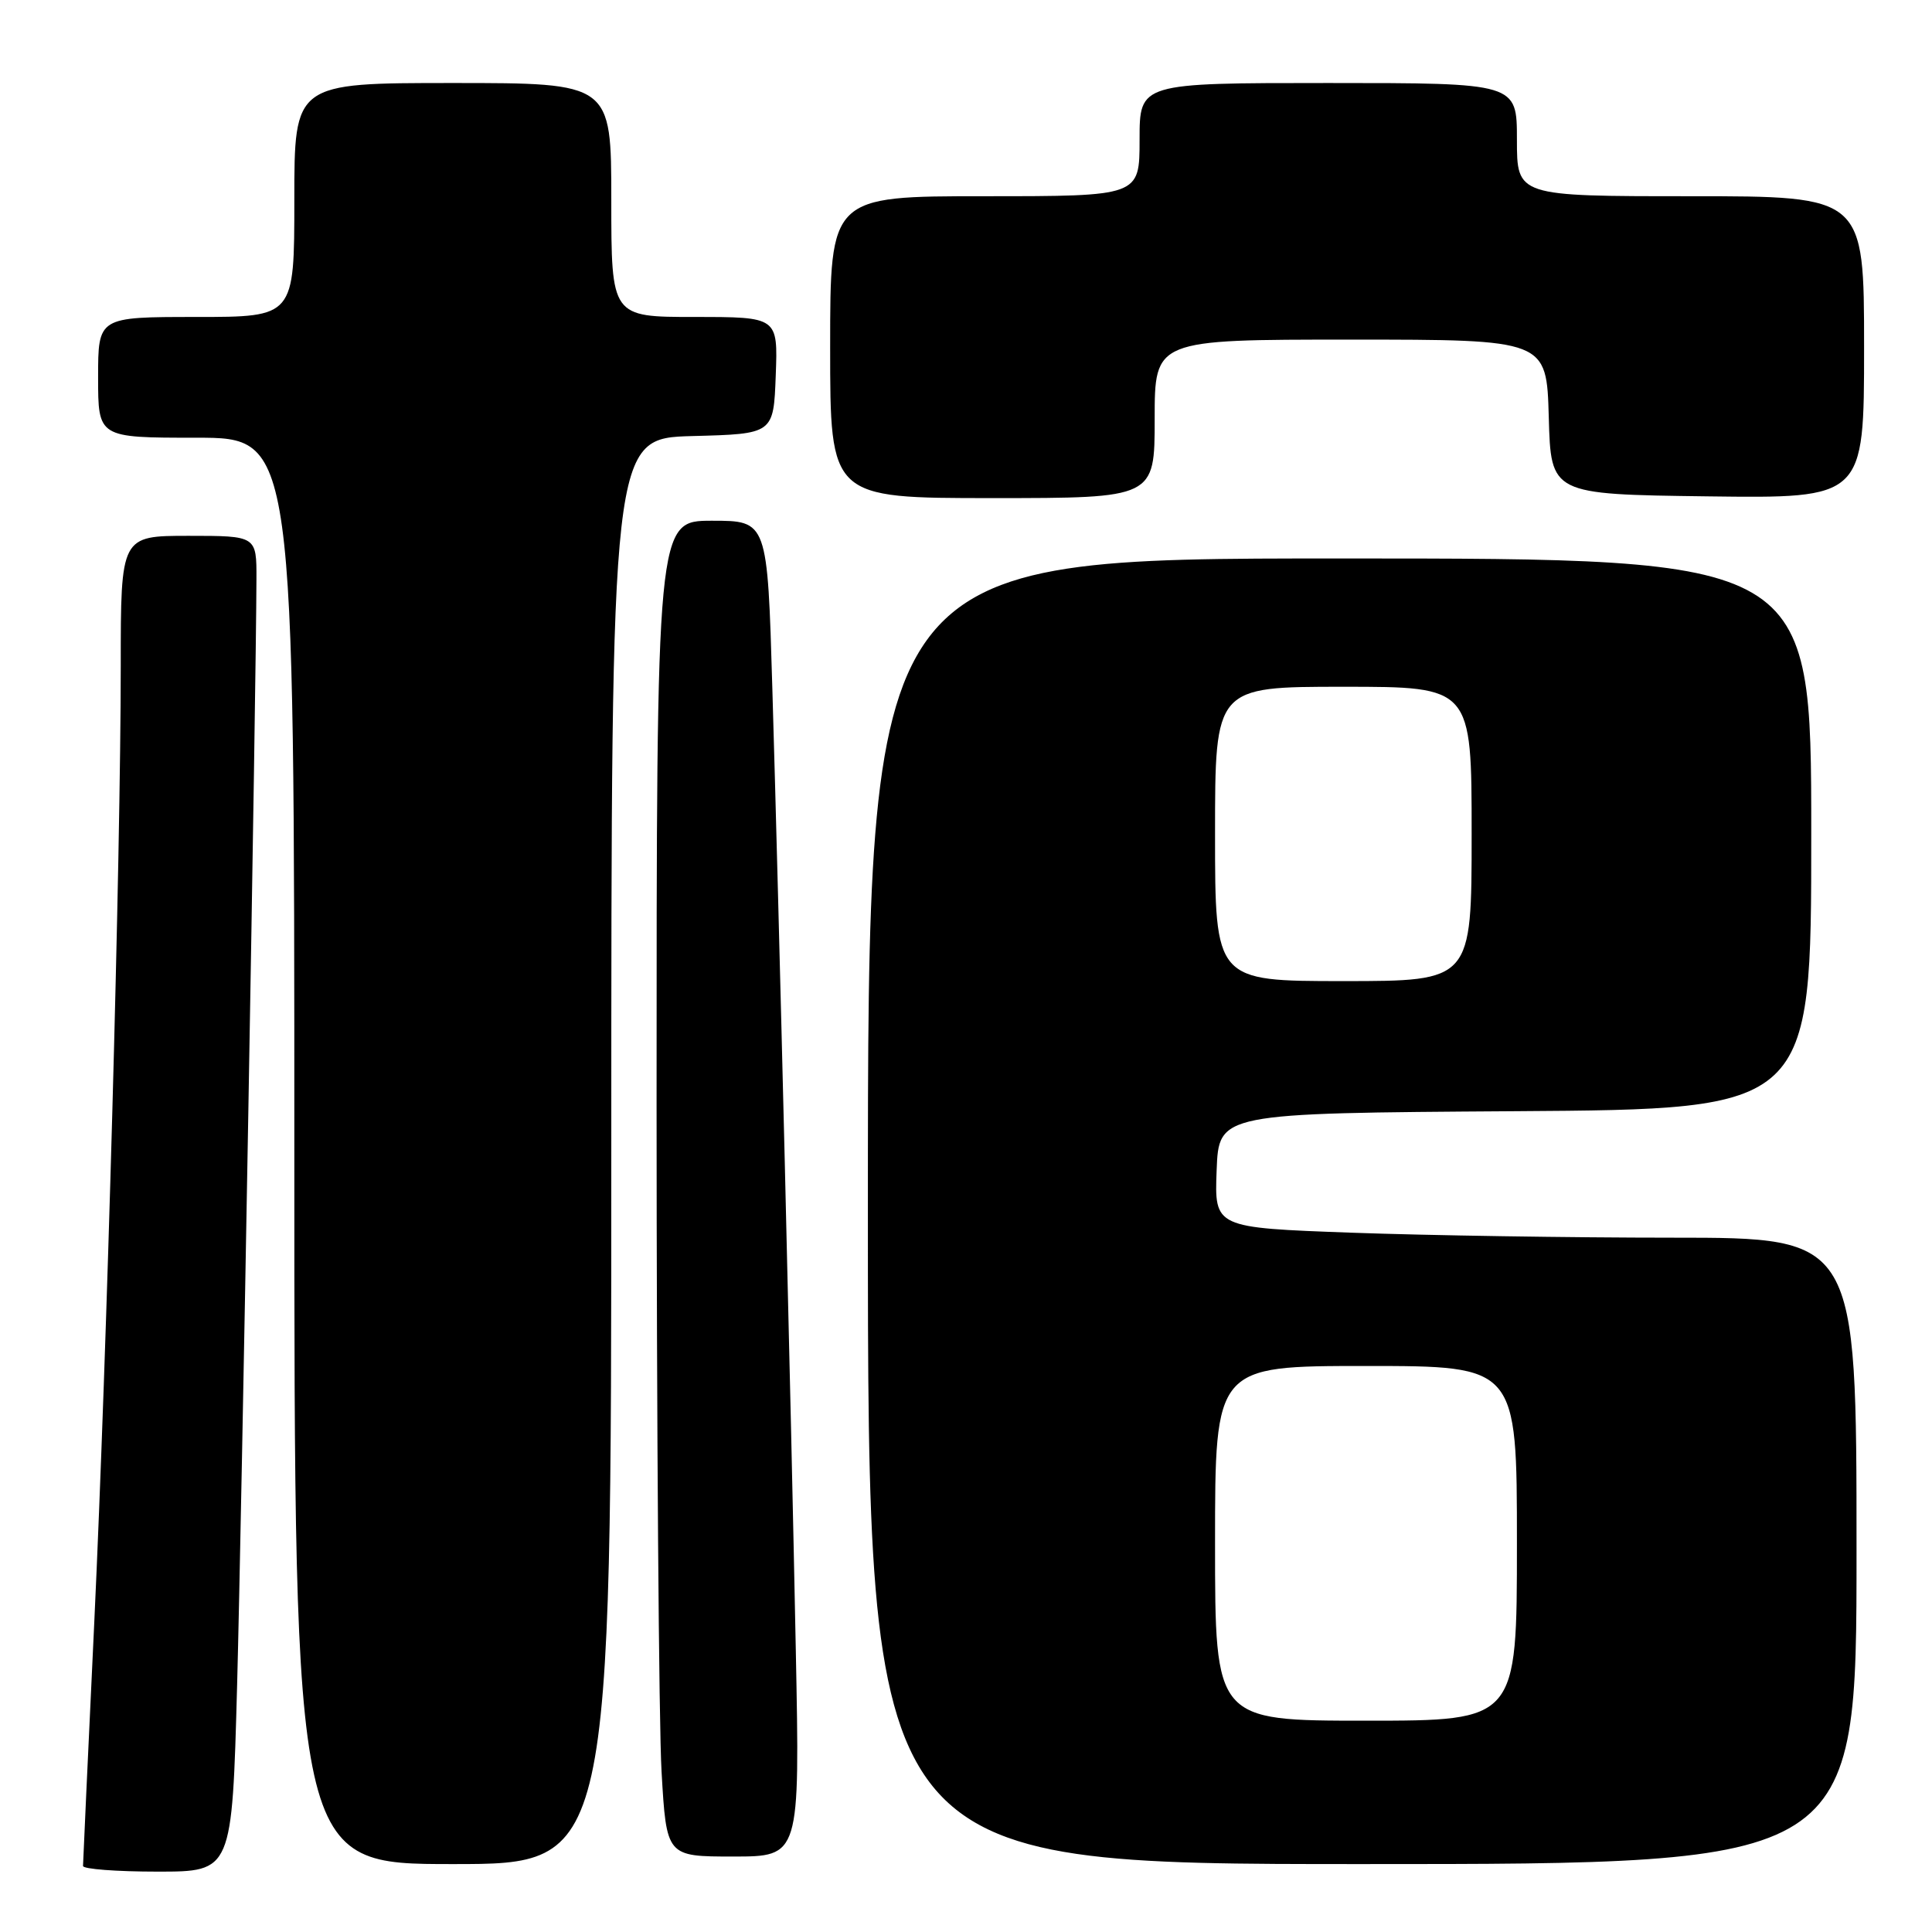 <?xml version="1.0" encoding="UTF-8" standalone="no"?>
<!DOCTYPE svg PUBLIC "-//W3C//DTD SVG 1.1//EN" "http://www.w3.org/Graphics/SVG/1.1/DTD/svg11.dtd" >
<svg xmlns="http://www.w3.org/2000/svg" xmlns:xlink="http://www.w3.org/1999/xlink" version="1.1" viewBox="0 0 256 256">
 <g >
 <path fill="currentColor"
d=" M 31.42 223.25 C 32.02 201.07 33.94 91.18 33.98 76.75 C 34.00 71.00 34.00 71.00 25.00 71.00 C 16.00 71.00 16.00 71.00 16.00 88.25 C 15.99 113.67 14.18 178.96 12.49 215.00 C 11.67 232.32 11.00 246.84 11.00 247.25 C 11.00 247.66 15.44 248.00 20.87 248.00 C 30.75 248.00 30.75 248.00 31.42 223.25 Z  M 81.00 152.53 C 81.00 58.07 81.00 58.07 91.75 57.78 C 102.50 57.50 102.50 57.50 102.79 49.75 C 103.08 42.00 103.08 42.00 92.04 42.00 C 81.00 42.00 81.00 42.00 81.00 26.50 C 81.00 11.00 81.00 11.00 60.00 11.00 C 39.00 11.00 39.00 11.00 39.00 26.50 C 39.00 42.00 39.00 42.00 26.00 42.00 C 13.00 42.00 13.00 42.00 13.00 50.00 C 13.00 58.00 13.00 58.00 26.00 58.00 C 39.00 58.00 39.00 58.00 39.00 152.50 C 39.00 247.00 39.00 247.00 60.00 247.00 C 81.00 247.00 81.00 247.00 81.00 152.53 Z  M 246.00 205.50 C 246.00 164.00 246.00 164.00 221.66 164.00 C 208.27 164.00 189.13 163.70 179.12 163.34 C 160.92 162.68 160.92 162.68 161.21 155.09 C 161.50 147.50 161.50 147.50 200.75 147.24 C 240.00 146.98 240.00 146.98 240.00 110.49 C 240.00 74.00 240.00 74.00 177.50 74.00 C 115.00 74.00 115.00 74.00 115.00 160.50 C 115.00 247.00 115.00 247.00 180.50 247.00 C 246.00 247.00 246.00 247.00 246.00 205.50 Z  M 105.45 218.75 C 104.80 185.78 103.24 121.71 102.34 91.25 C 101.69 69.00 101.69 69.00 94.34 69.00 C 87.00 69.00 87.00 69.00 87.00 146.25 C 87.01 188.74 87.30 228.56 87.66 234.75 C 88.31 246.00 88.31 246.00 97.15 246.00 C 105.99 246.00 105.99 246.00 105.45 218.75 Z  M 153.00 55.50 C 153.00 45.00 153.00 45.00 178.97 45.00 C 204.93 45.00 204.93 45.00 205.22 55.25 C 205.50 65.50 205.50 65.50 226.25 65.77 C 247.00 66.04 247.00 66.04 247.00 46.02 C 247.00 26.00 247.00 26.00 224.00 26.00 C 201.00 26.00 201.00 26.00 201.00 18.50 C 201.00 11.00 201.00 11.00 176.00 11.00 C 151.00 11.00 151.00 11.00 151.00 18.50 C 151.00 26.00 151.00 26.00 130.50 26.00 C 110.00 26.00 110.00 26.00 110.00 46.00 C 110.00 66.00 110.00 66.00 131.50 66.00 C 153.00 66.00 153.00 66.00 153.00 55.50 Z  M 161.00 204.50 C 161.00 181.00 161.00 181.00 181.00 181.00 C 201.00 181.00 201.00 181.00 201.00 204.50 C 201.00 228.00 201.00 228.00 181.00 228.00 C 161.00 228.00 161.00 228.00 161.00 204.50 Z  M 161.00 110.50 C 161.00 91.00 161.00 91.00 178.00 91.00 C 195.00 91.00 195.00 91.00 195.00 110.50 C 195.00 130.00 195.00 130.00 178.00 130.00 C 161.00 130.00 161.00 130.00 161.00 110.50 Z "/>
</g>
</svg>